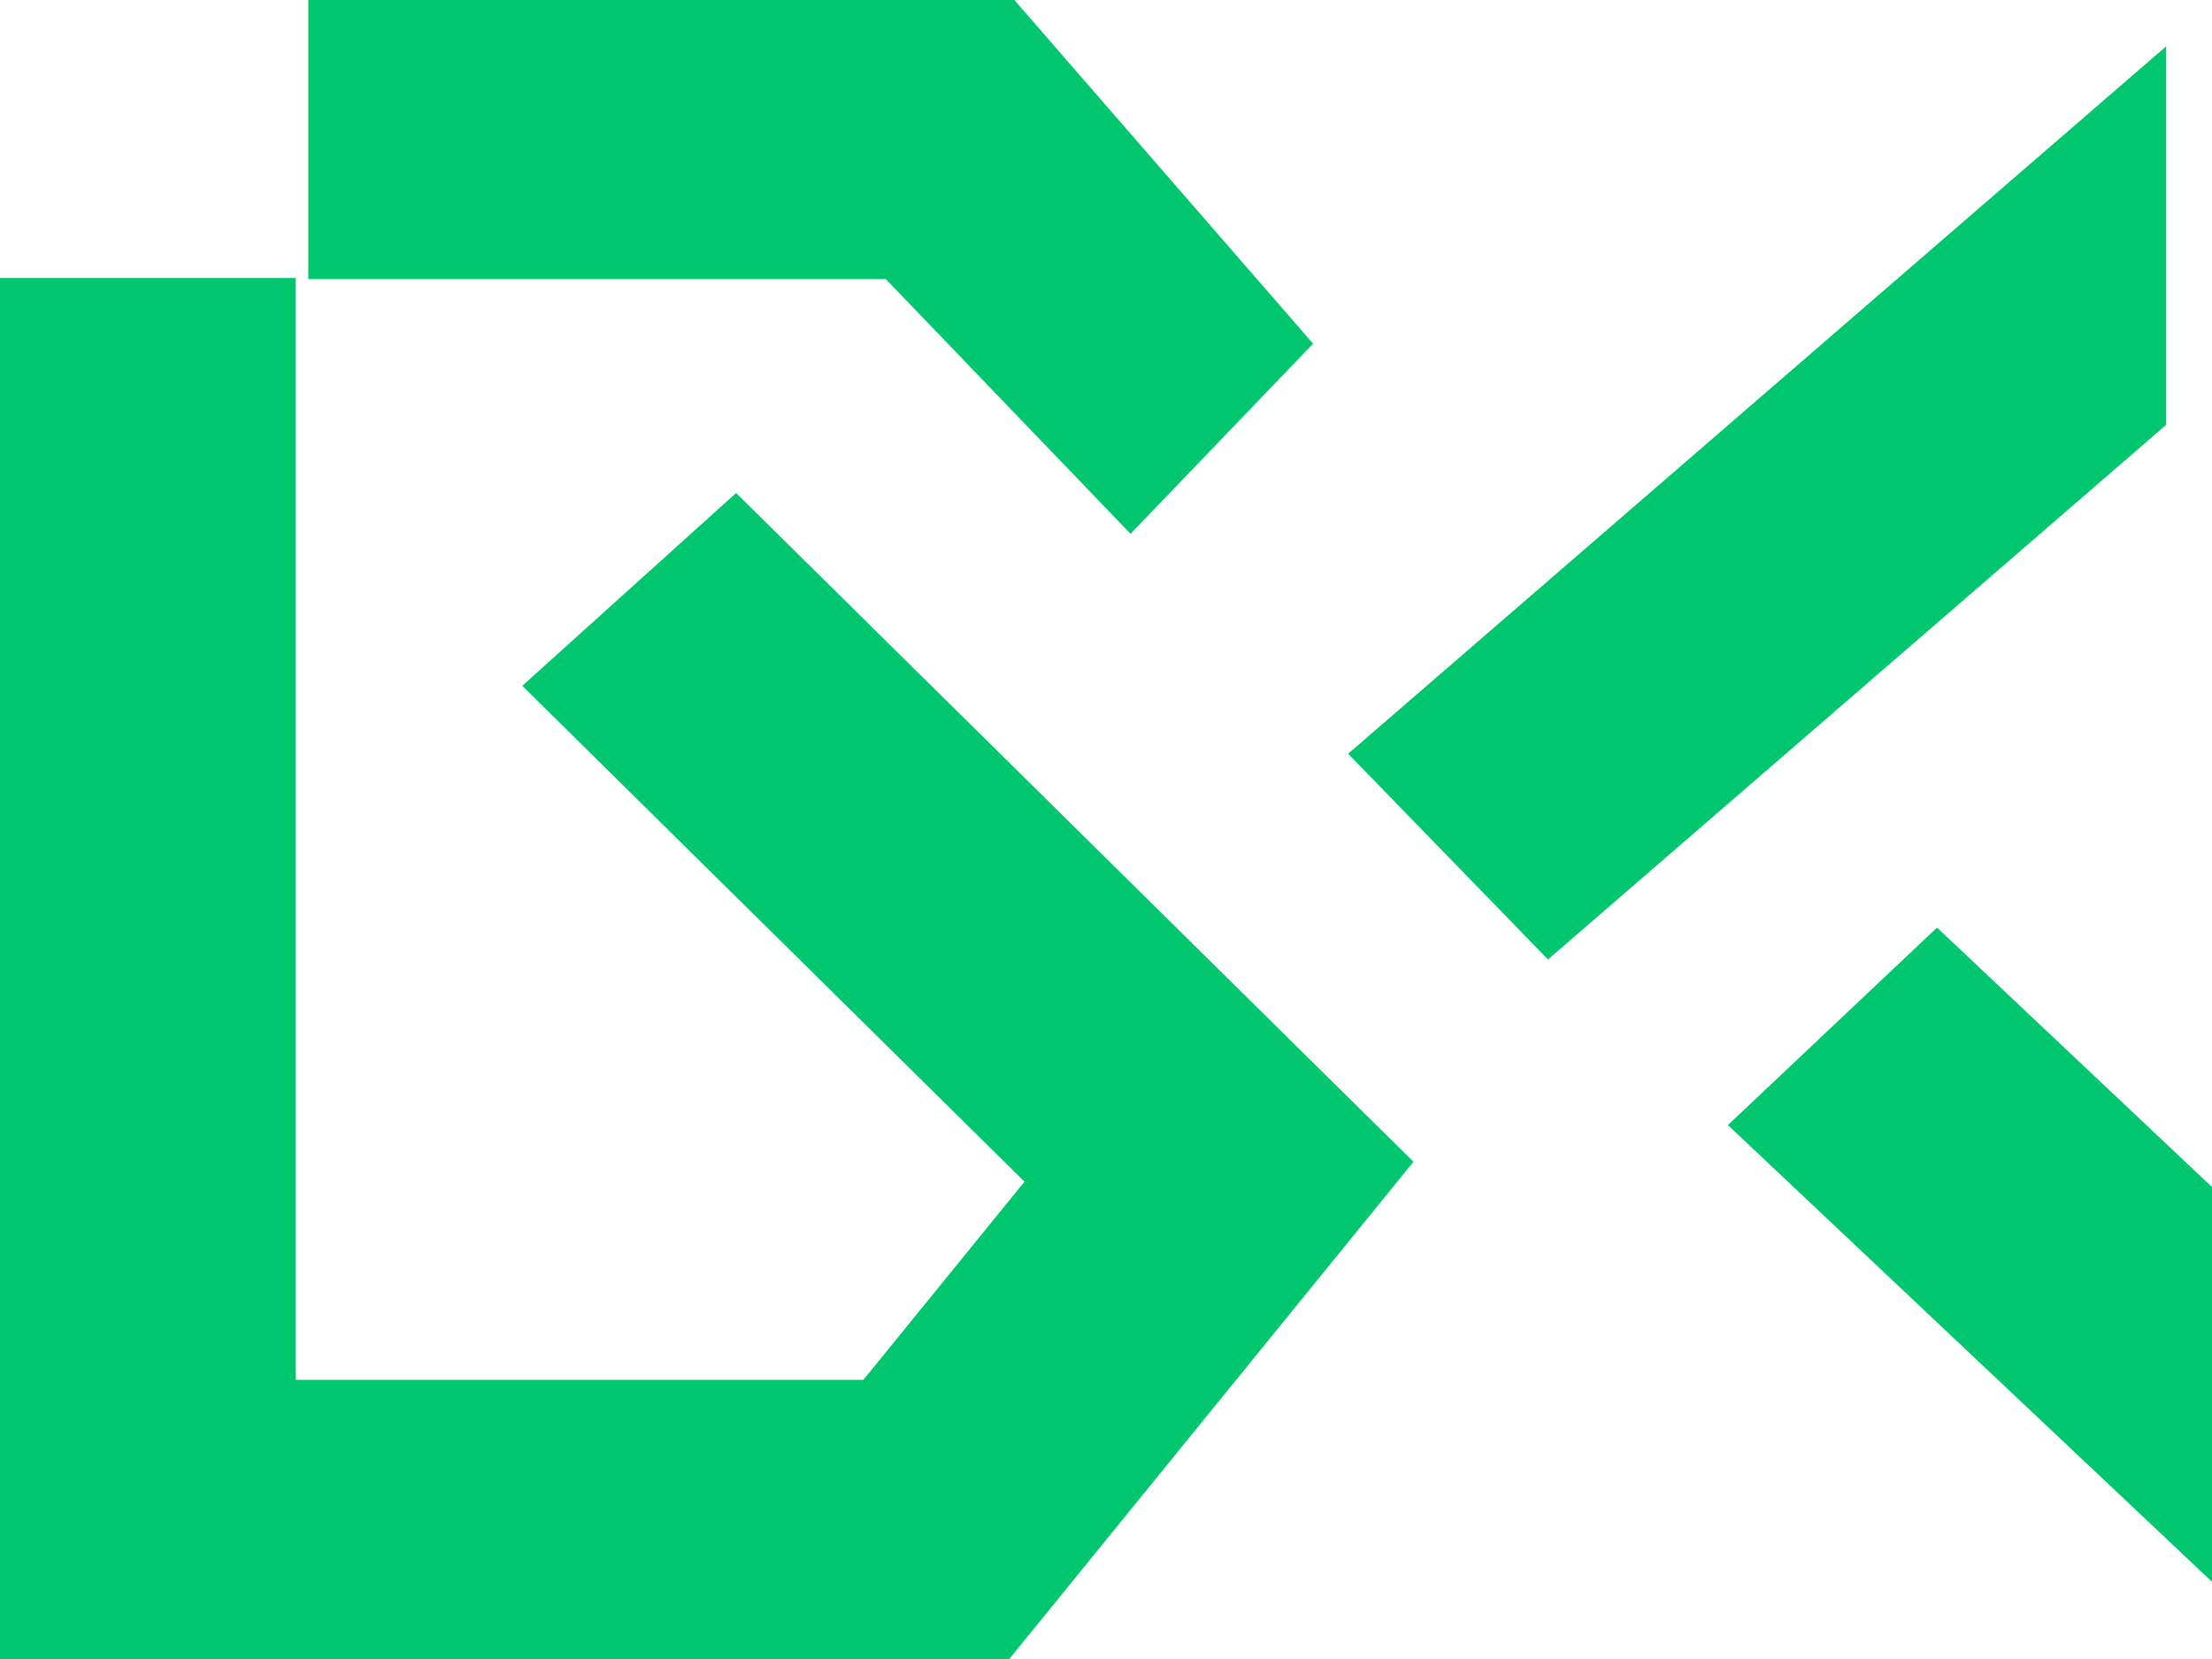 <svg width="32" height="24" viewBox="0 0 32 24" fill="none" xmlns="http://www.w3.org/2000/svg">
<path d="M16.355 7.722L12.815 4.038H4.46V0H14.674L18.996 4.972L16.355 7.722Z" fill="#00C76D"/>
<path d="M14.601 24H0V4.022H4.279V19.962H12.49L14.821 17.095L7.556 9.921L10.649 7.132L20.448 16.807L14.601 24Z" fill="#00C76D"/>
<path d="M31.337 0.67V6.146L22.394 13.88L19.503 10.904L31.337 0.67Z" fill="#00C76D"/>
<path d="M32 17.172V22.883L24.997 16.276L28.022 13.419L32 17.172Z" fill="#00C76D"/>
</svg>
